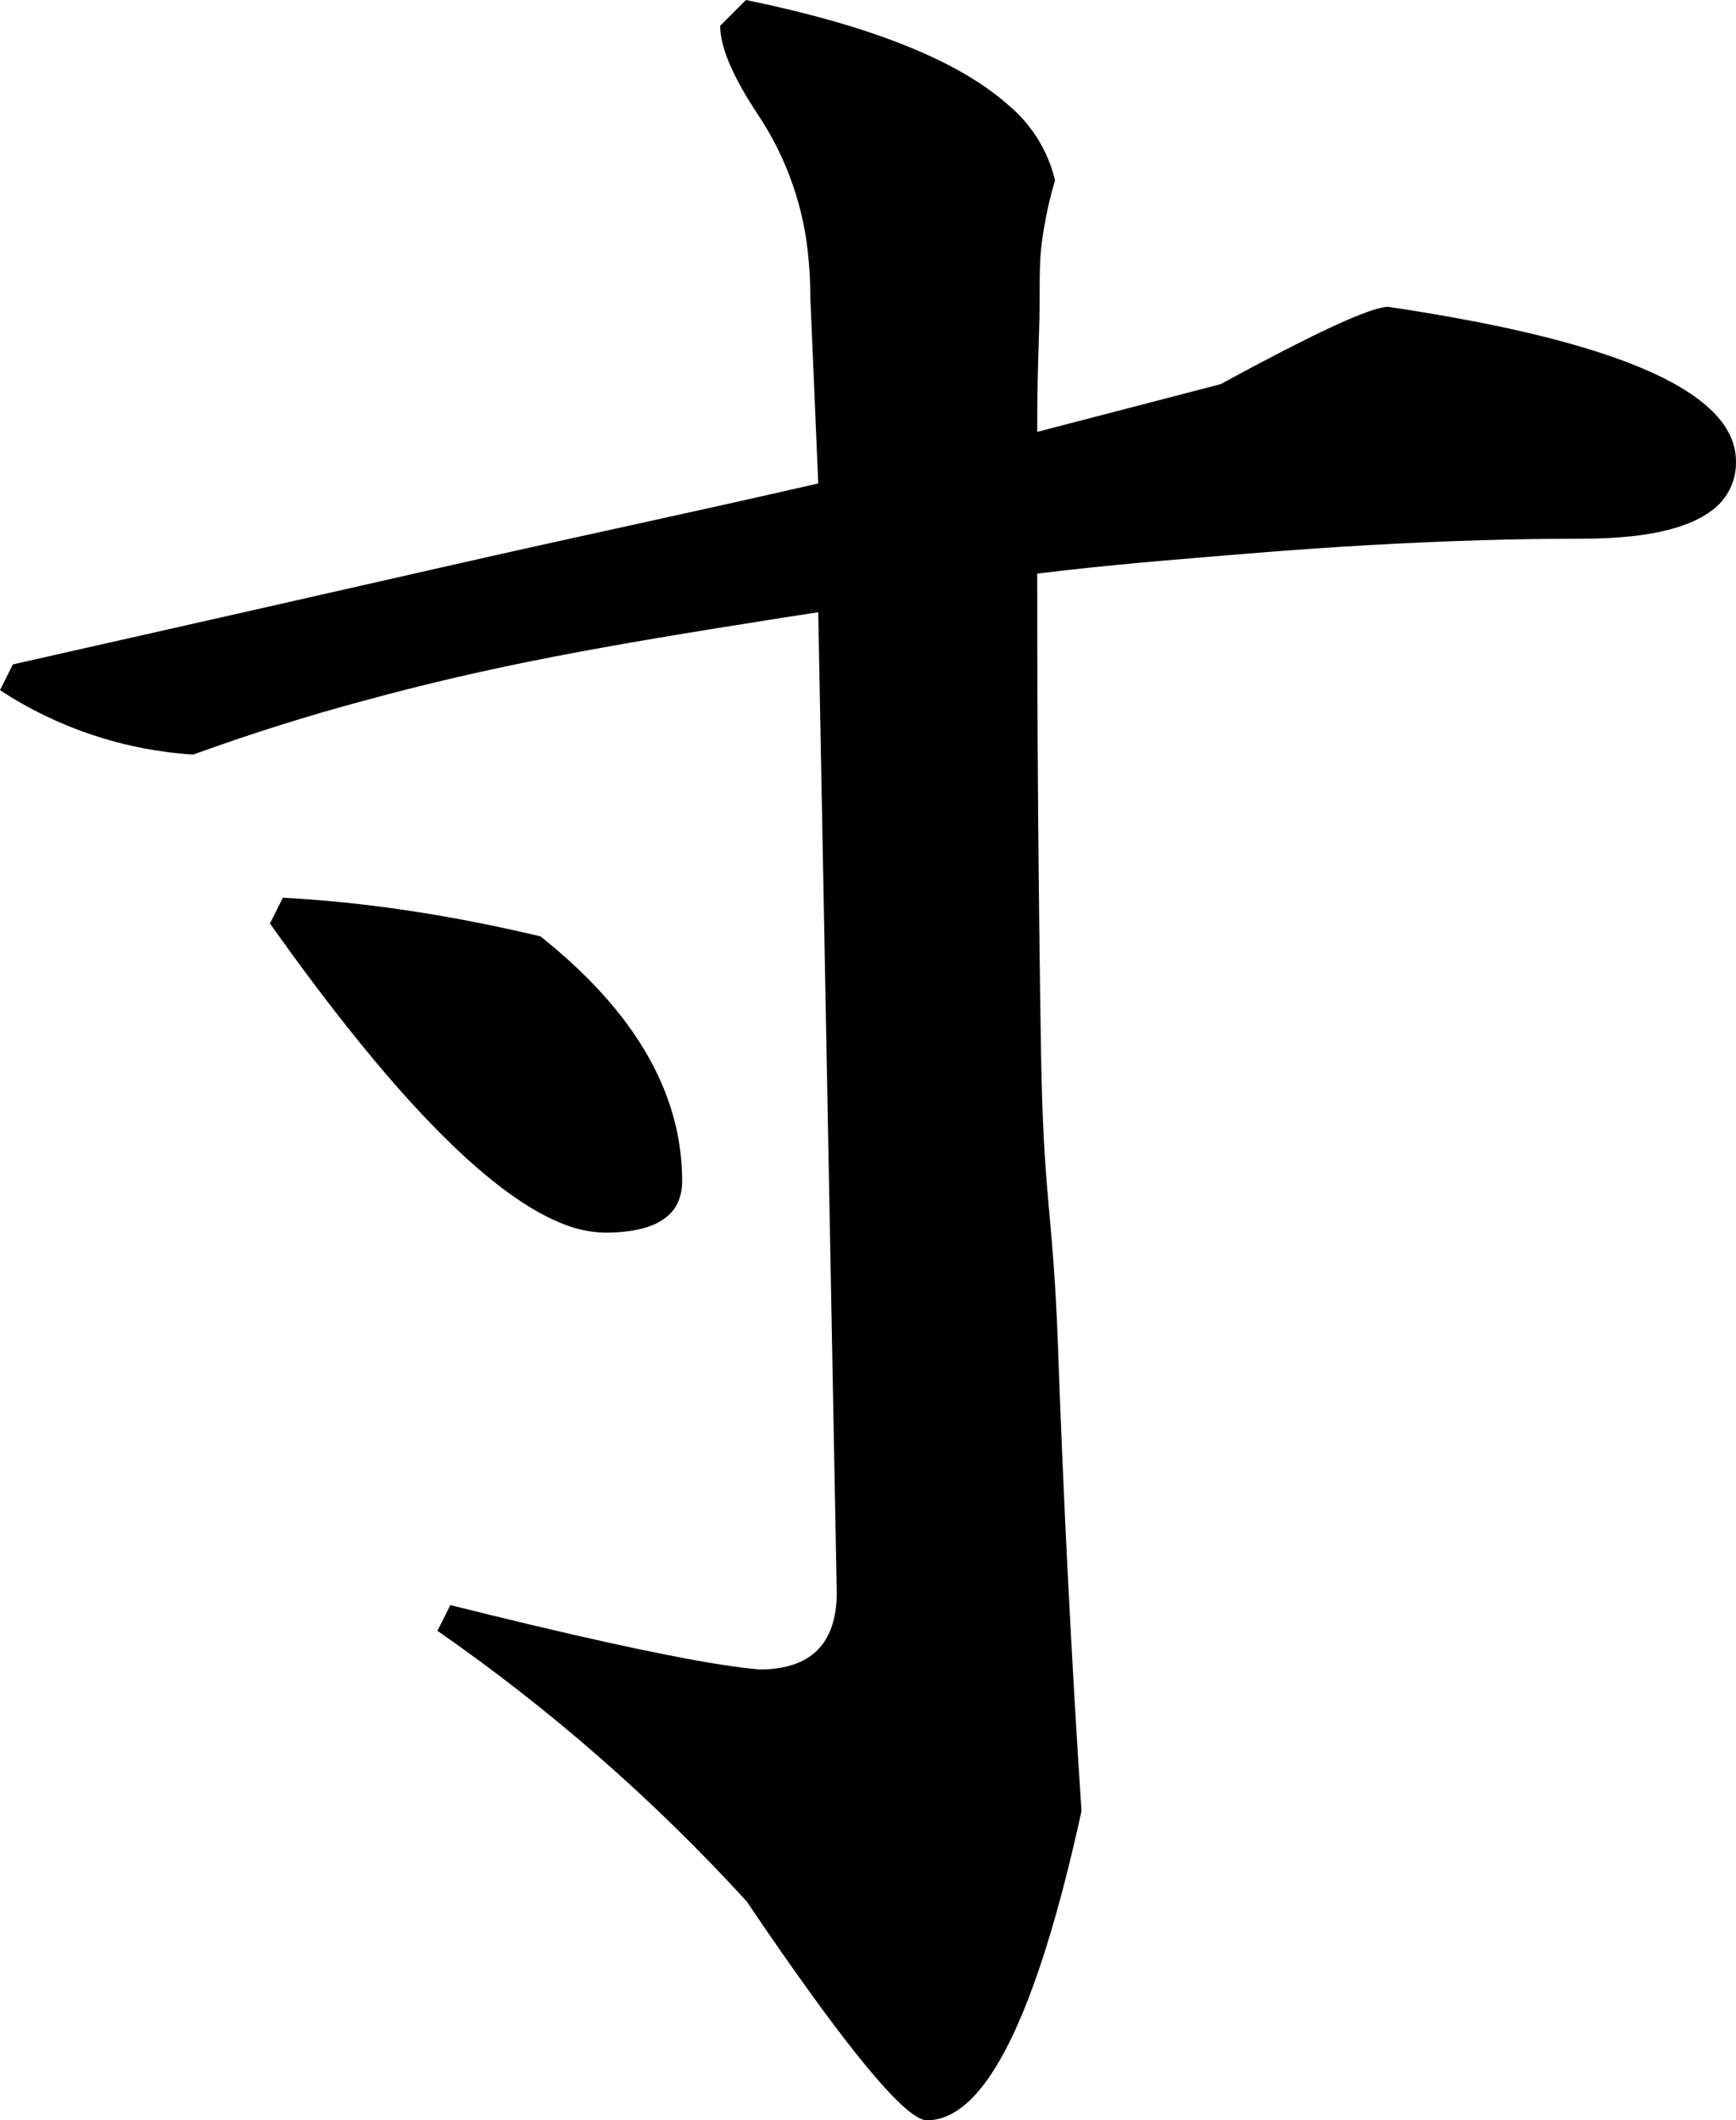 <?xml version="1.0" encoding="utf-8"?>
<svg xmlns="http://www.w3.org/2000/svg" viewBox="52.405 132.578 50.015 61.087" width="50.015px" height="61.087px">
  <path d="M 60.554 158.442 C 62.904 158.566 65.378 158.937 67.976 159.555 C 68.3 159.813 68.615 160.082 68.919 160.363 C 71.011 162.302 72.058 164.383 72.058 166.606 C 72.058 166.642 72.057 166.678 72.055 166.714 C 72.013 167.445 71.533 167.885 70.617 168.034 C 70.357 168.074 70.095 168.093 69.832 168.091 C 69.388 168.081 68.95 167.984 68.544 167.806 C 66.424 166.935 63.637 164.061 60.183 159.184 L 60.554 158.442 Z M 87.575 143.645 C 87.947 143.442 88.32 143.241 88.695 143.043 C 90.742 141.96 91.977 141.418 92.4 141.418 C 93.272 141.546 94.141 141.695 95.007 141.863 C 99.948 142.833 102.419 144.169 102.419 145.872 C 102.434 146.446 102.157 146.989 101.683 147.314 C 101.188 147.675 100.444 147.912 99.451 148.023 C 98.958 148.076 98.462 148.101 97.966 148.098 C 97.019 148.099 96.073 148.113 95.127 148.141 C 92.982 148.203 90.701 148.334 88.283 148.533 C 86.064 148.718 84.498 148.836 82.288 149.103 C 82.286 153.691 82.323 158.28 82.397 162.867 C 82.469 167.25 82.739 167.375 82.885 171.347 C 83.044 175.821 83.27 180.291 83.563 184.758 C 82.264 190.696 80.78 193.665 79.11 193.665 C 78.568 193.665 77.175 192.055 74.929 188.835 C 74.587 188.345 74.249 187.852 73.915 187.356 C 71.246 184.434 68.259 181.82 65.008 179.563 L 65.38 178.821 C 66.144 179.013 66.909 179.2 67.676 179.383 C 70.87 180.144 73.073 180.575 74.286 180.676 C 74.563 180.679 74.84 180.648 75.11 180.581 C 75.782 180.406 76.213 179.99 76.402 179.331 C 76.479 179.044 76.516 178.748 76.512 178.45 L 75.979 150.217 C 75.61 150.273 75.241 150.33 74.872 150.388 C 69.733 151.196 66.597 151.754 62.885 152.767 C 61.225 153.213 59.586 153.731 57.971 154.318 C 55.986 154.192 54.068 153.553 52.405 152.462 L 52.776 151.72 C 57.013 150.765 61.25 149.807 65.486 148.844 C 69.414 147.952 72.052 147.407 75.979 146.506 L 75.75 141.113 C 75.75 140.765 75.734 140.417 75.702 140.07 C 75.58 138.587 75.086 137.16 74.266 135.918 C 73.524 134.805 73.153 133.939 73.153 133.32 L 73.895 132.578 C 73.93 132.585 73.966 132.593 74.002 132.6 C 77.516 133.329 79.987 134.318 81.414 135.569 C 82.106 136.131 82.594 136.906 82.801 137.773 C 82.665 138.229 82.558 138.694 82.481 139.163 C 82.293 140.249 82.396 140.702 82.334 142.354 C 82.302 143.243 82.286 144.132 82.288 145.021 L 87.575 143.645 Z" id="path-27" vector-effect="non-scaling-stroke" transform="matrix(1, 0, 0, 1, 3.552713678800501e-15, 3.552713678800501e-15)"/>
</svg>
